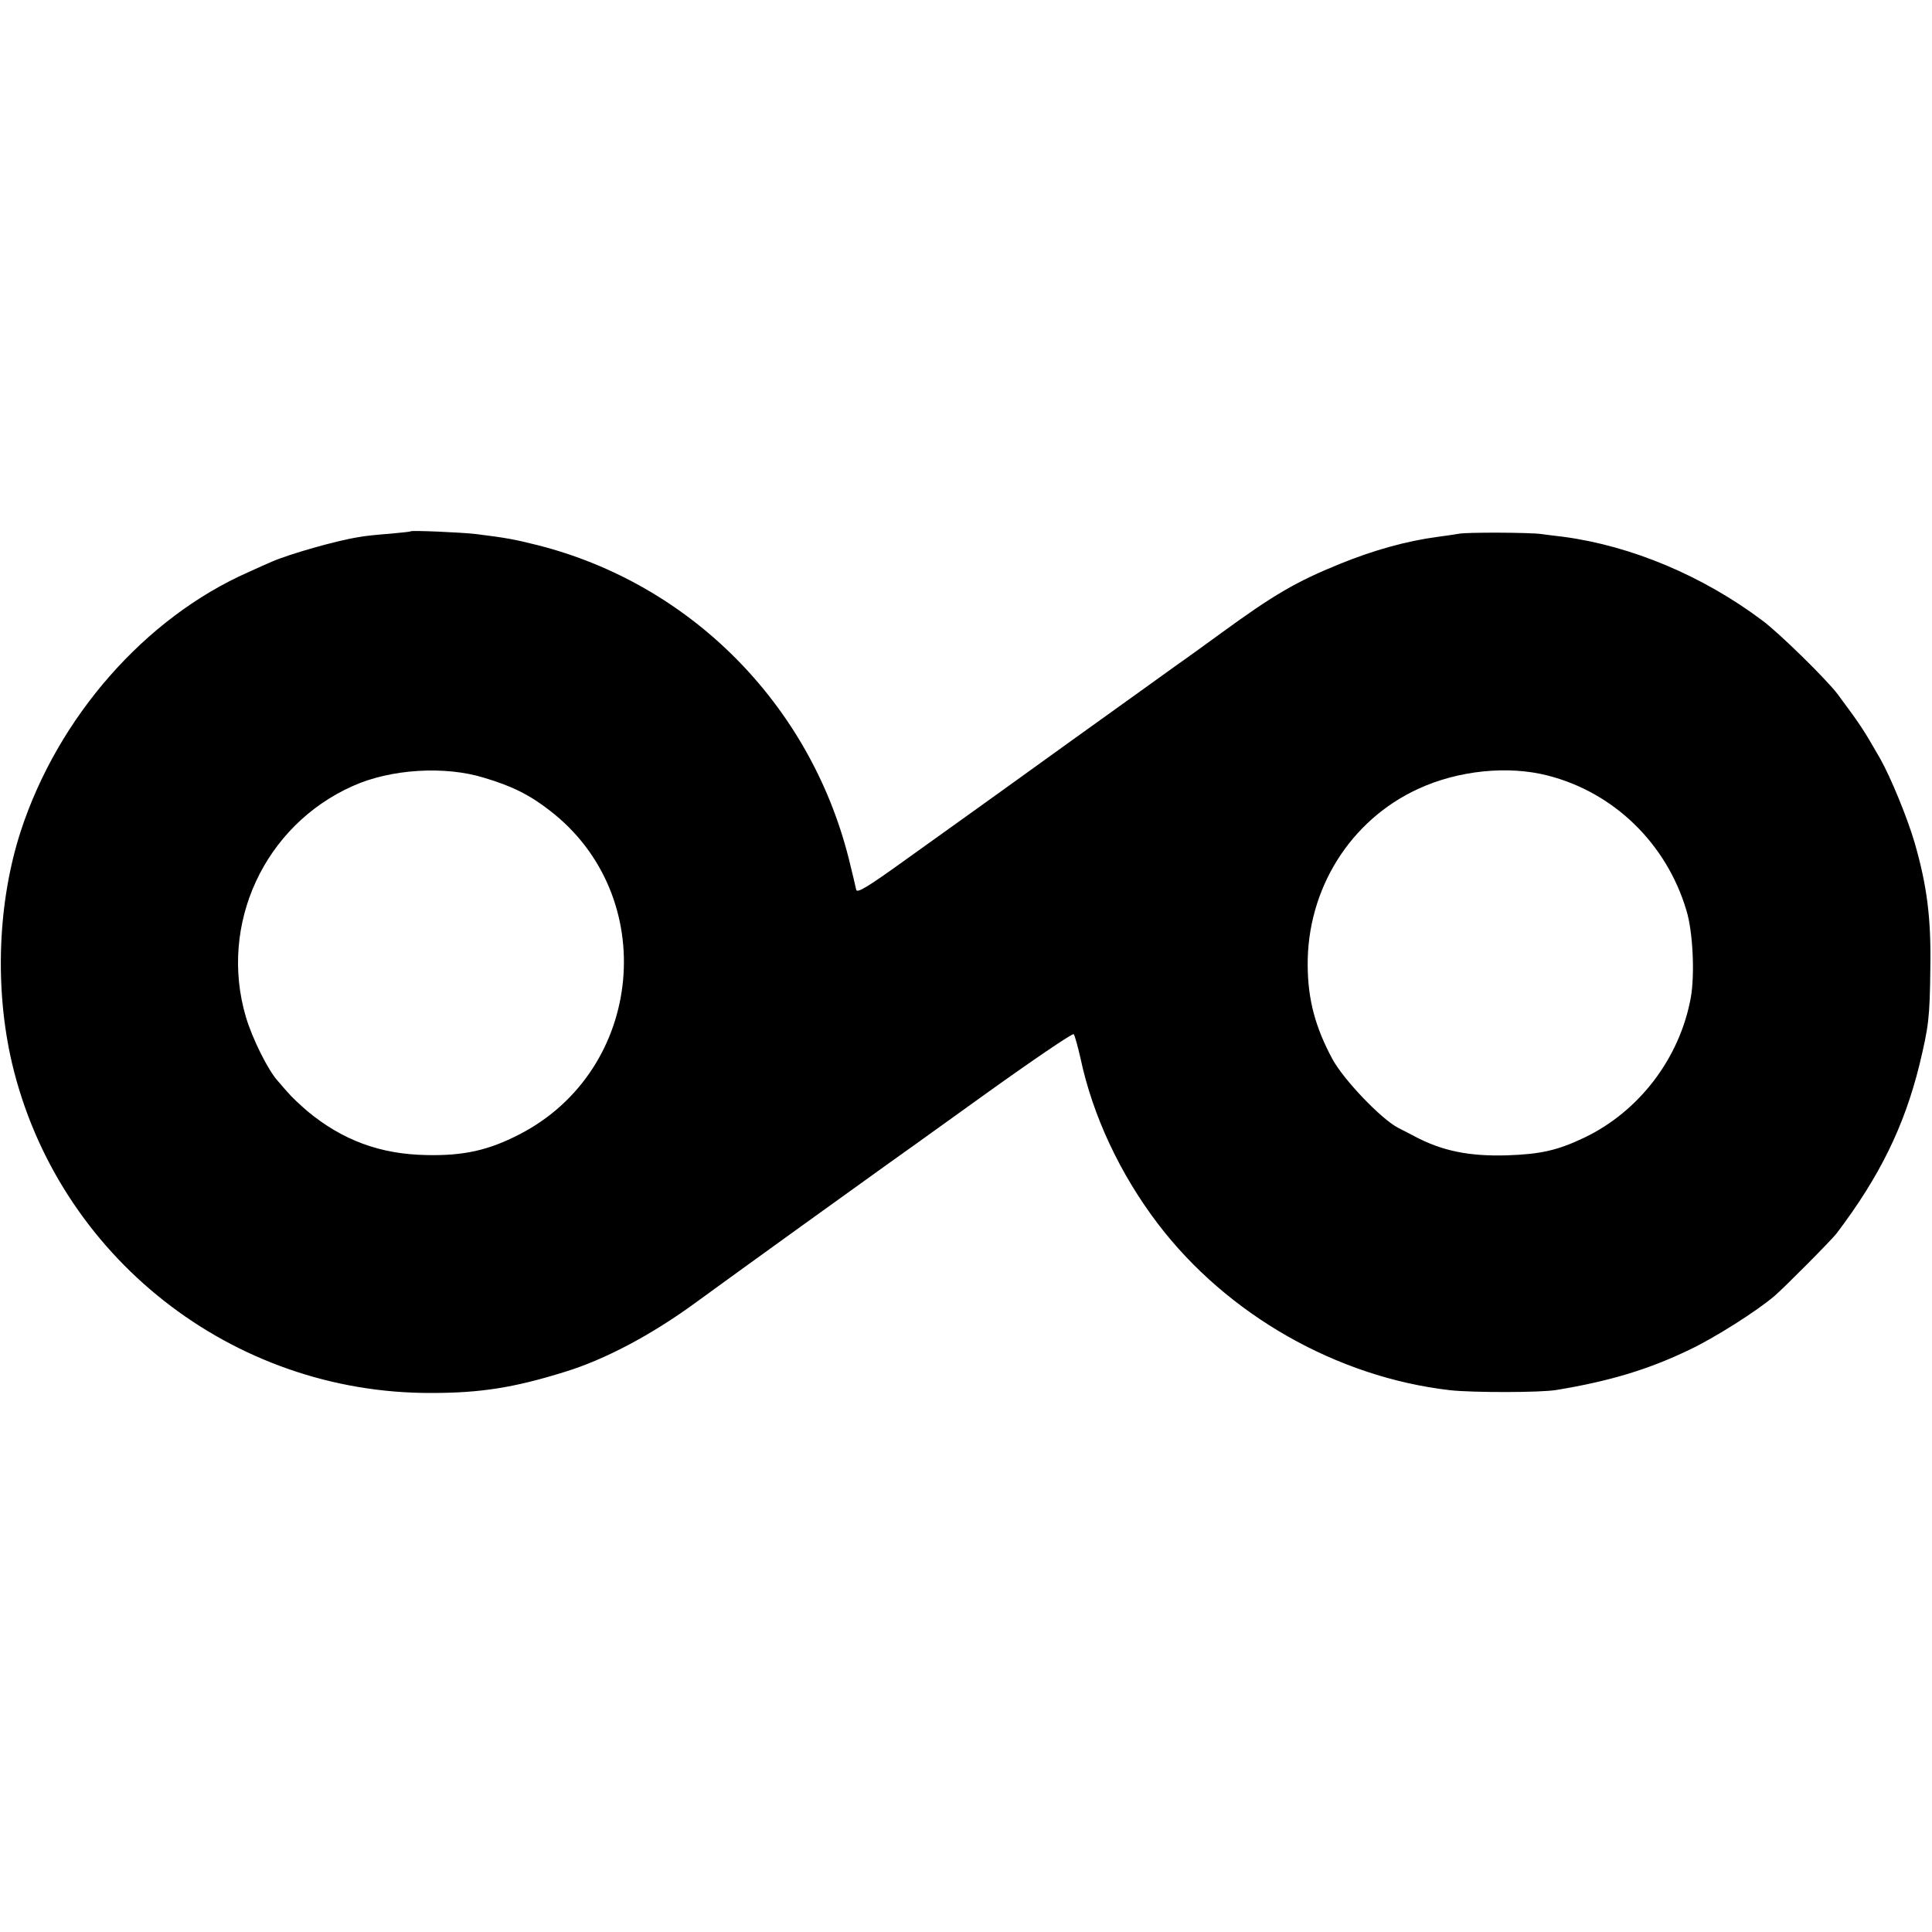 <?xml version="1.0" standalone="no"?>
<!DOCTYPE svg PUBLIC "-//W3C//DTD SVG 20010904//EN"
 "http://www.w3.org/TR/2001/REC-SVG-20010904/DTD/svg10.dtd">
<svg version="1.0" xmlns="http://www.w3.org/2000/svg"
 width="700pt" height="700pt" viewBox="0 0 700 700"
 preserveAspectRatio="xMidYMid meet">
<g transform="translate(0,700) scale(0.1,-0.1)"
fill="#000000" stroke="none">
<path d="M1488 5075 c-2 -2 -37 -5 -78 -9 -41 -3 -91 -8 -110 -12 -83 -13
-253 -62 -315 -89 -16 -7 -55 -24 -85 -38 -374 -165 -690 -525 -825 -939 -83
-256 -95 -567 -32 -838 165 -702 797 -1200 1521 -1197 176 0 298 19 481 76
145 44 315 134 475 251 127 93 663 479 693 500 12 8 168 120 346 248 178 128
327 229 331 225 4 -4 15 -44 25 -88 44 -207 143 -419 281 -600 251 -329 648
-555 1058 -602 80 -9 329 -9 386 1 194 32 335 75 482 146 89 42 244 140 308
195 36 31 207 203 225 227 156 206 244 387 299 608 34 142 38 170 40 355 3
178 -12 296 -57 452 -27 92 -86 235 -124 303 -62 108 -69 119 -155 235 -40 53
-211 221 -273 267 -216 162 -474 270 -720 303 -28 3 -64 8 -80 10 -40 6 -275
7 -300 1 -11 -2 -45 -7 -75 -11 -114 -15 -235 -49 -355 -98 -158 -64 -240
-112 -428 -249 -62 -45 -132 -96 -157 -113 -25 -18 -200 -144 -390 -280 -190
-137 -361 -260 -381 -274 -20 -14 -117 -84 -215 -154 -143 -103 -180 -125
-182 -110 -2 10 -14 61 -27 113 -141 559 -574 995 -1128 1135 -88 22 -112 26
-222 40 -50 6 -233 14 -237 10z m266 -893 c101 -30 165 -62 237 -118 403 -309
344 -941 -109 -1174 -112 -58 -203 -78 -337 -75 -168 3 -304 54 -430 158 -27
23 -61 55 -74 71 -14 15 -29 34 -35 40 -35 39 -91 151 -115 231 -99 335 66
694 387 837 137 62 334 74 476 30z m3854 8 c239 -61 430 -246 502 -488 24 -77
31 -234 16 -317 -40 -219 -187 -412 -386 -507 -96 -46 -159 -60 -280 -64 -138
-4 -235 16 -335 69 -11 6 -38 20 -60 31 -62 33 -195 172 -237 248 -62 115 -89
215 -90 338 -3 278 154 529 401 642 145 67 326 85 469 48z"/>
</g>
</svg>
